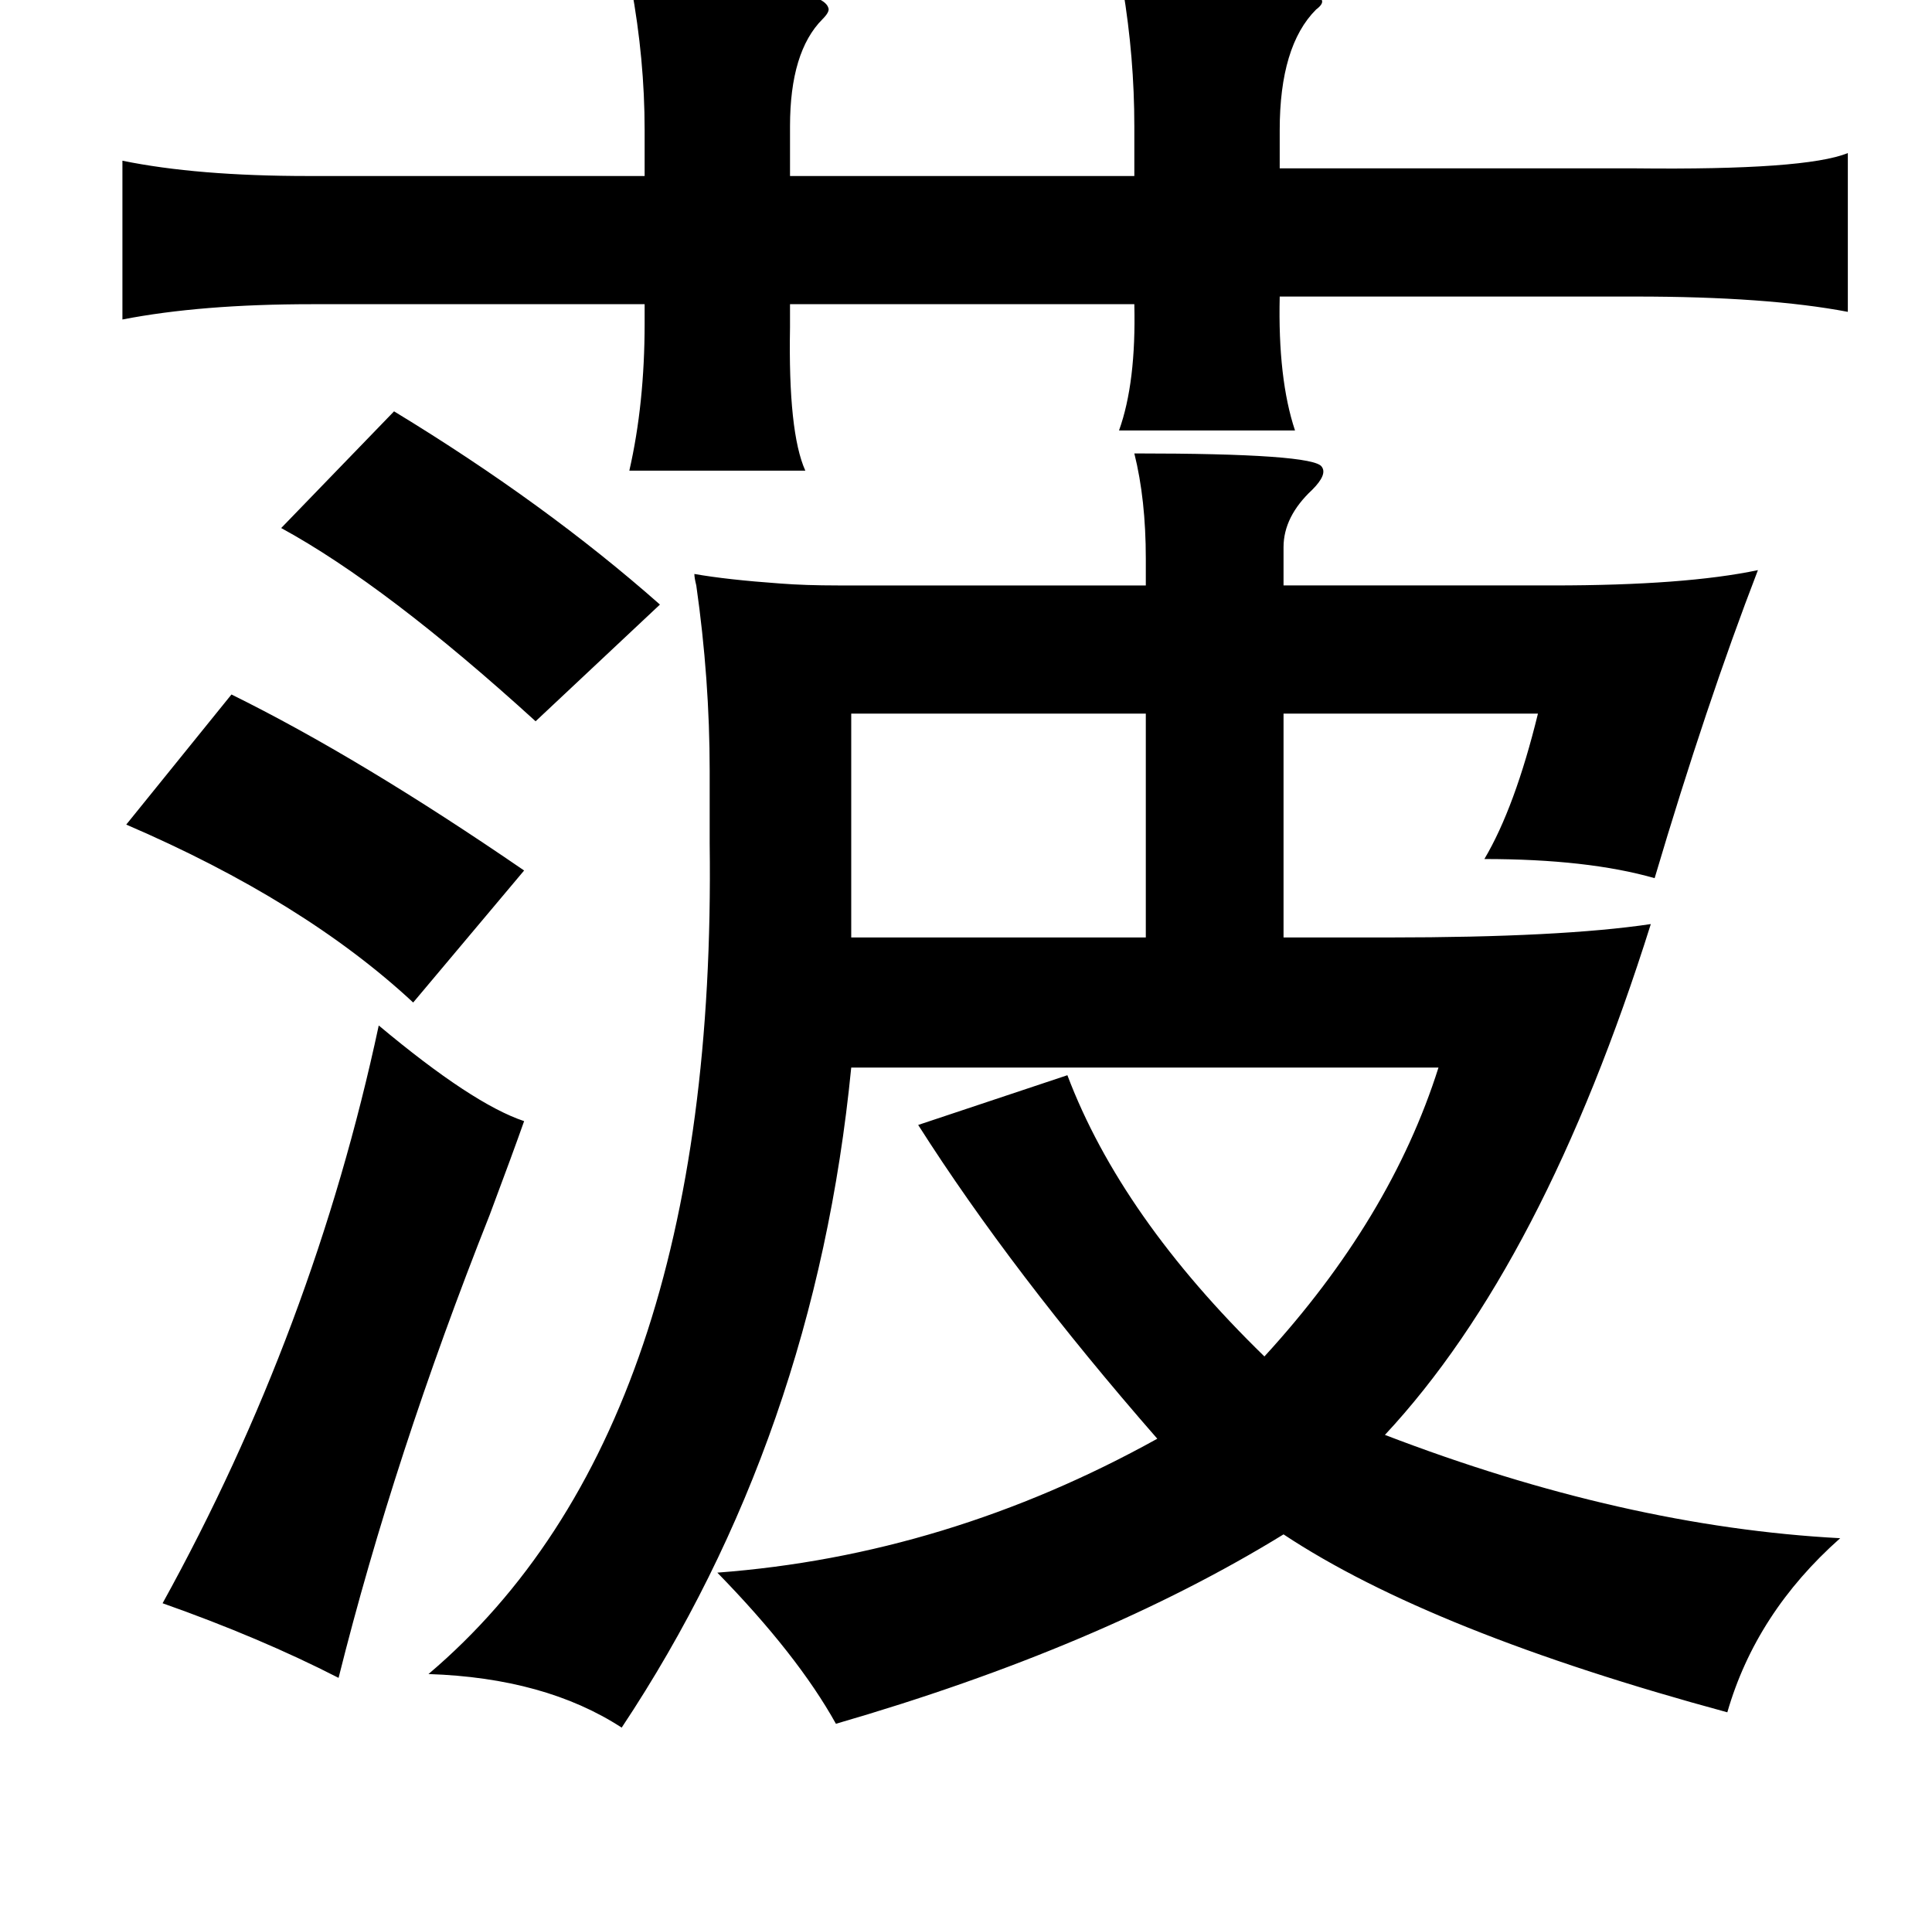 <?xml version="1.0" standalone="no"?>
<!DOCTYPE svg PUBLIC "-//W3C//DTD SVG 1.1//EN" "http://www.w3.org/Graphics/SVG/1.1/DTD/svg11.dtd" >
<svg xmlns="http://www.w3.org/2000/svg" xmlns:xlink="http://www.w3.org/1999/xlink" version="1.1" viewBox="-10 0 1010 1000">
   <path fill="currentColor"
d="M319 -12q100 3 104 16q1 2 -3 6q-17 17 -17 56v26h180v-26q0 -36 -6 -72q-1 -7 -2 -11q97 4 106 17q1 2 -3 5q-19 19 -19 63v20h186q89 1 111 -8v83q-42 -8 -111 -8h-186q-1 43 8 70h-92q9 -25 8 -66h-180v12q-1 55 8 75h-92q8 -35 8 -77v-10h-174q-58 0 -99 8v-83
q39 8 97 8h176v-24q0 -37 -7 -75q-1 -3 -1 -5zM196 215q79 48 139 101l-65 61q-78 -71 -133 -101zM583 237q94 0 98 7q3 4 -5 12q-15 14 -15 30v20h141q69 0 107 -8q-27 70 -54 161q-35 -10 -89 -10q16 -27 28 -76h-133v117h55q90 0 137 -7q-56 178 -139 267q125 48 238 54
q-44 39 -59 91q-155 -42 -232 -93q-96 59 -234 99q-20 -36 -62 -79q120 -9 230 -70q-76 -87 -125 -164l78 -26q28 74 103 147q66 -72 91 -151h-307q-19 193 -120 345q-40 -26 -101 -28q151 -128 147 -434v-38q0 -48 -7 -97q-1 -4 -1 -6q17 3 45 5q13 1 30 1h44h117v-14
q0 -31 -6 -55zM111 363q67 33 153 92l-58 69q-57 -53 -150 -93zM435 373v117h154v-117h-154zM188 536q49 41 76 50q-6 17 -18 49q-50 126 -79 242q-41 -21 -92 -39q79 -143 113 -302z" />
</svg>
